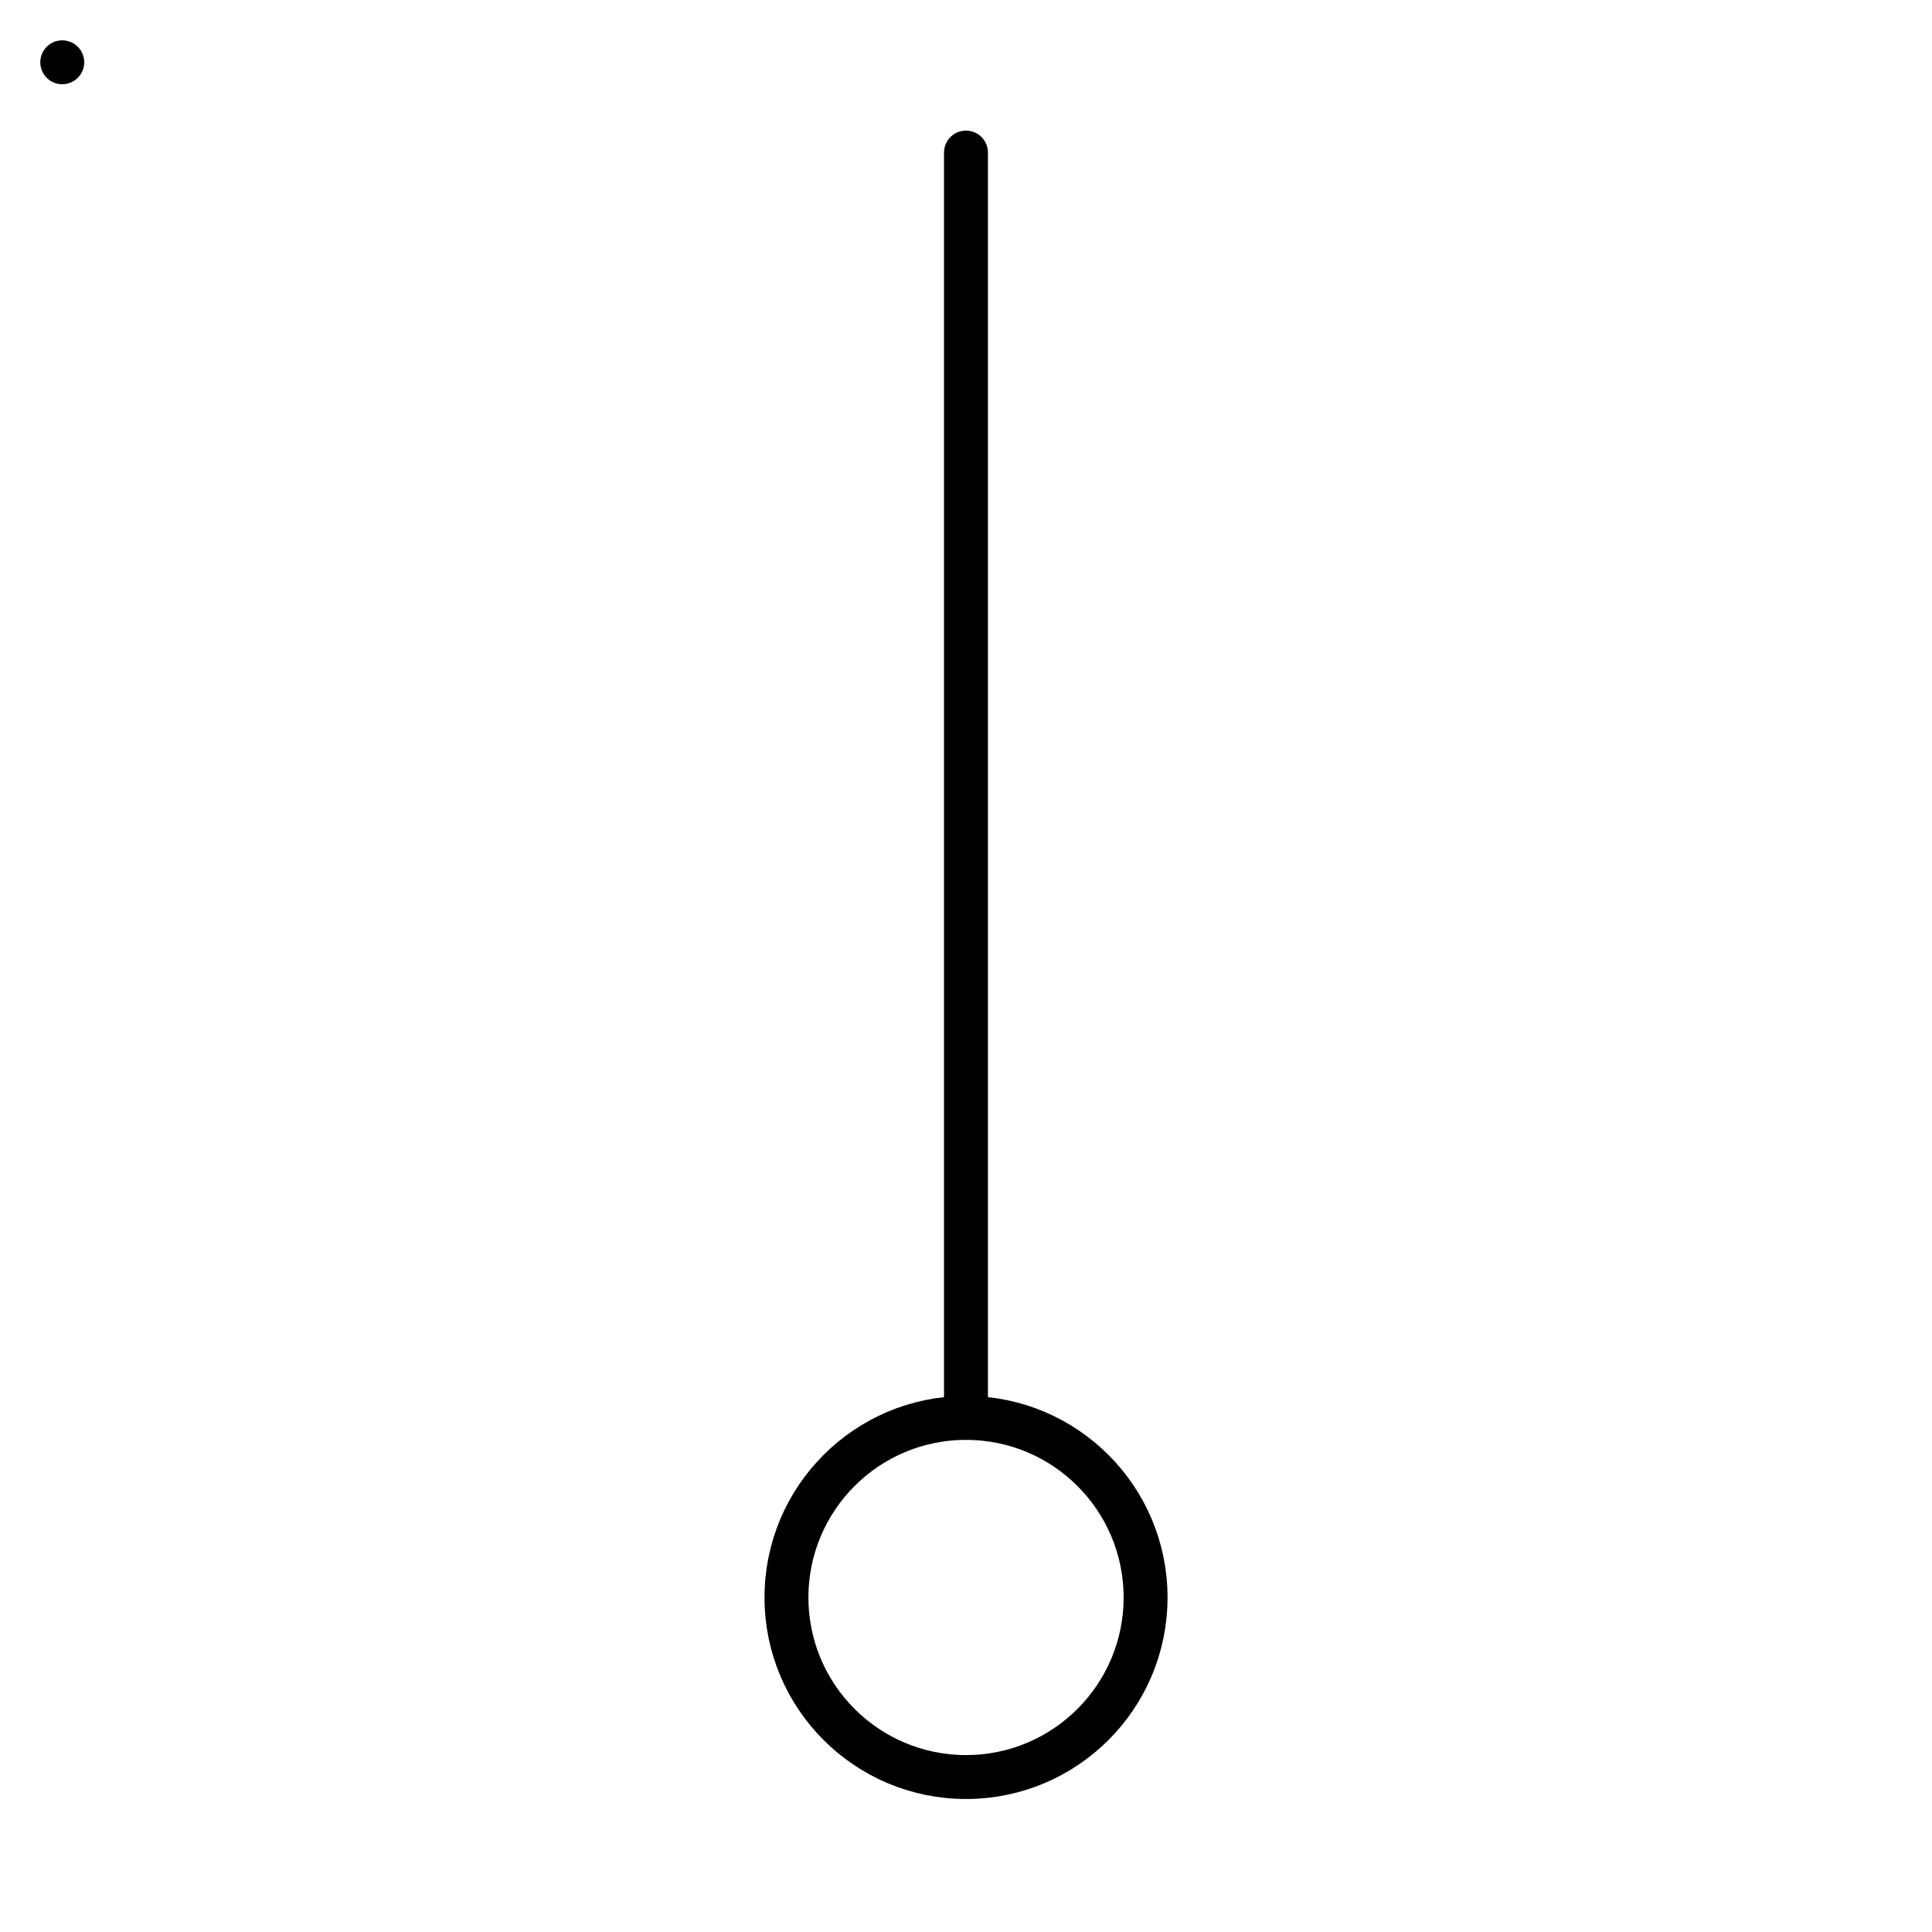 <?xml version="1.0" encoding="utf-8"?>
<!-- Generator: Adobe Illustrator 15.0.0, SVG Export Plug-In . SVG Version: 6.00 Build 0)  -->
<!DOCTYPE svg PUBLIC "-//W3C//DTD SVG 1.1//EN" "http://www.w3.org/Graphics/SVG/1.1/DTD/svg11.dtd">
<svg version="1.1" id="_x30_" xmlns="http://www.w3.org/2000/svg" preserveAspectRatio="none"    xmlns:agg="http://www.example.com" x="0px" y="0px"
	   viewBox="4.64 3.604 43.985 43.986" enable-background="new 4.64 3.604 43.985 43.986"
	 xml:space="preserve">
	 
<agg:params>
	<agg:param name="color" description="Color" type="C" cssAttributes="fill" classes="color"/>
	<agg:param name="strokeColor" description="Stroke Color" type="C" cssAttributes="stroke" classes="color,stroked"/>
</agg:params>

<style type="text/css" >
   <![CDATA[

	.color,.stroked{
		stroke-width:1;
		stroke-linecap:round;
		stroke-linejoin:round;
		stroke: #000000;
	}
	
	.color {
		fill:   #A1BFE2;

	}
	
	.stroked {
		fill:none;
	}

      ]]>
</style>	


<rect x="6.057" y="5.022" class="color"  />
<g class="stroked">
	<circle fill="none" cx="26.633" cy="39.973" r="4.088"/>
	<line fill="none" x1="26.632" y1="35.884" x2="26.632" y2="7.078"/>
</g>
</svg>
